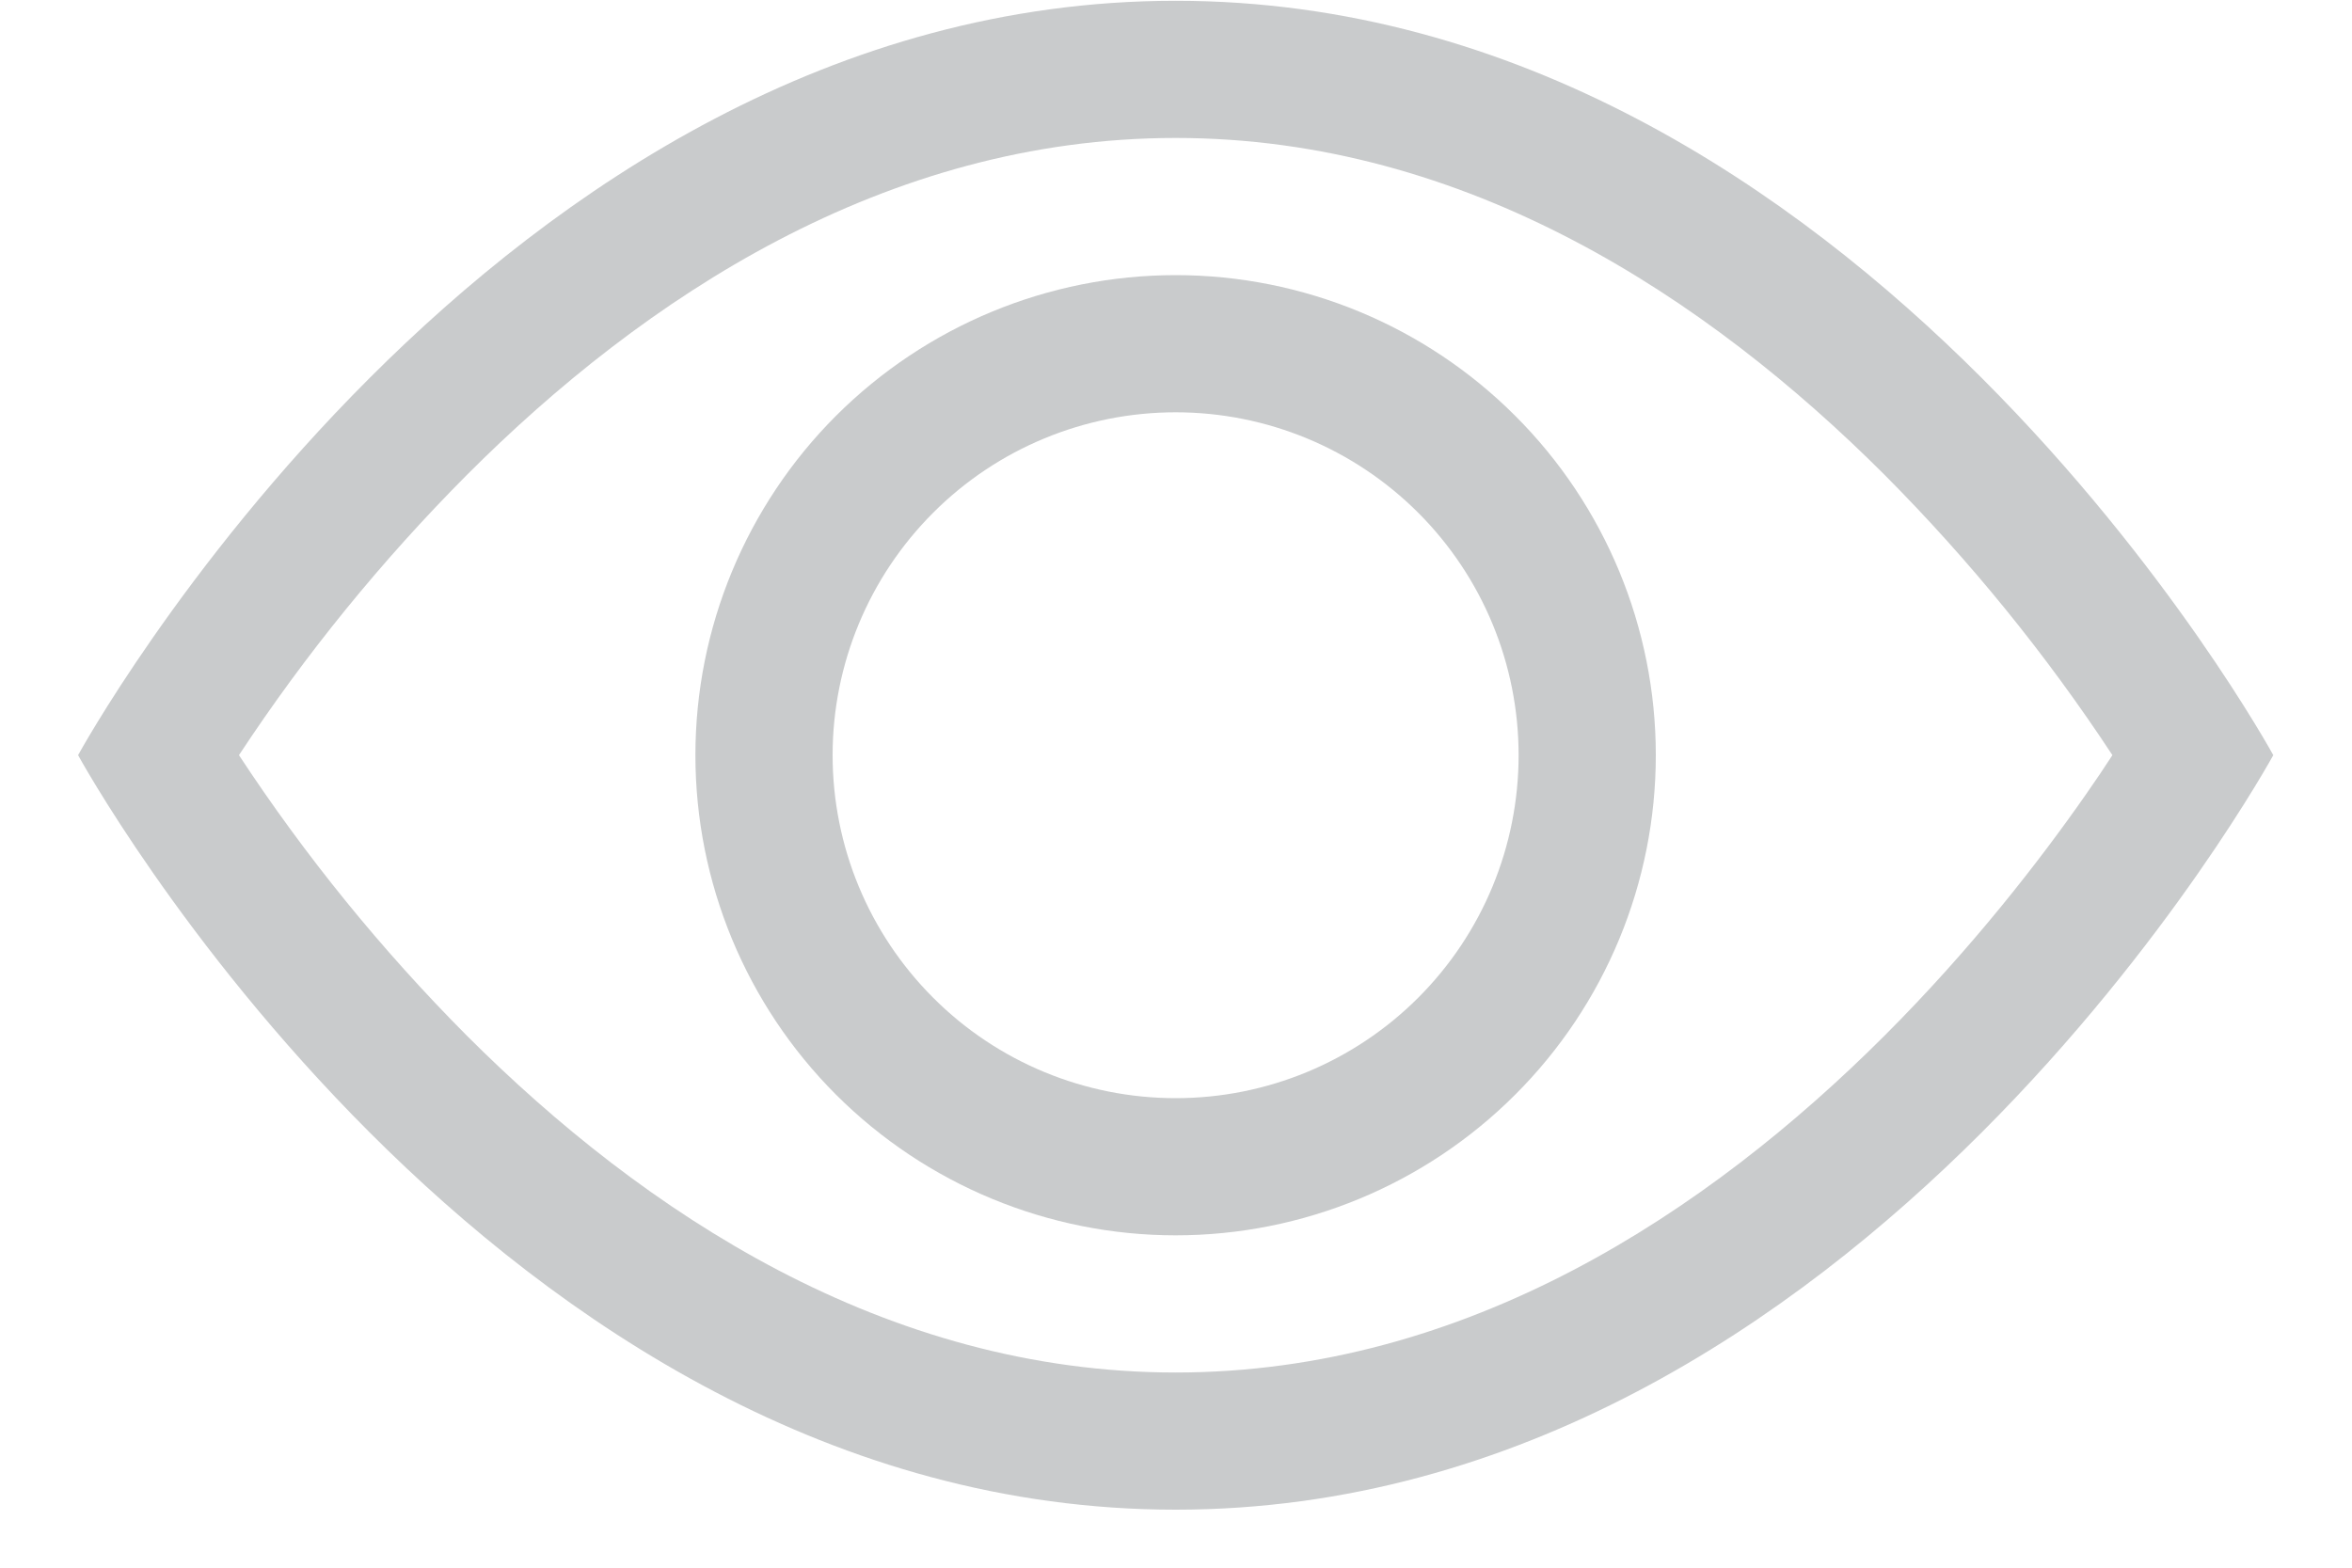 <svg width="15" height="10" viewBox="0 0 15 10" fill="none" xmlns="http://www.w3.org/2000/svg">
<path d="M14.498 4.817C14.498 4.817 11.873 0.005 7.498 0.005C3.123 0.005 0.498 4.817 0.498 4.817C0.498 4.817 3.123 9.63 7.498 9.63C11.873 9.63 14.498 4.817 14.498 4.817ZM1.524 4.817C1.947 4.174 2.434 3.576 2.977 3.03C4.103 1.902 5.643 0.88 7.498 0.88C9.353 0.88 10.892 1.902 12.02 3.03C12.563 3.576 13.049 4.174 13.472 4.817C13.422 4.894 13.366 4.978 13.302 5.069C13.009 5.489 12.575 6.05 12.02 6.605C10.892 7.733 9.352 8.755 7.498 8.755C5.643 8.755 4.104 7.733 2.976 6.605C2.433 6.059 1.947 5.461 1.524 4.817Z" fill="#c9cbcc" fill-opacity="1"/>
<path d="M7.498 2.63C6.918 2.63 6.361 2.86 5.951 3.271C5.541 3.681 5.31 4.237 5.31 4.817C5.31 5.398 5.541 5.954 5.951 6.364C6.361 6.775 6.918 7.005 7.498 7.005C8.078 7.005 8.634 6.775 9.045 6.364C9.455 5.954 9.685 5.398 9.685 4.817C9.685 4.237 9.455 3.681 9.045 3.271C8.634 2.86 8.078 2.63 7.498 2.63ZM4.435 4.817C4.435 4.005 4.758 3.226 5.332 2.652C5.907 2.078 6.686 1.755 7.498 1.755C8.31 1.755 9.089 2.078 9.663 2.652C10.238 3.226 10.56 4.005 10.56 4.817C10.56 5.63 10.238 6.409 9.663 6.983C9.089 7.557 8.31 7.88 7.498 7.88C6.686 7.88 5.907 7.557 5.332 6.983C4.758 6.409 4.435 5.63 4.435 4.817Z" fill="#c9cbcc" fill-opacity="1"/>
</svg>
